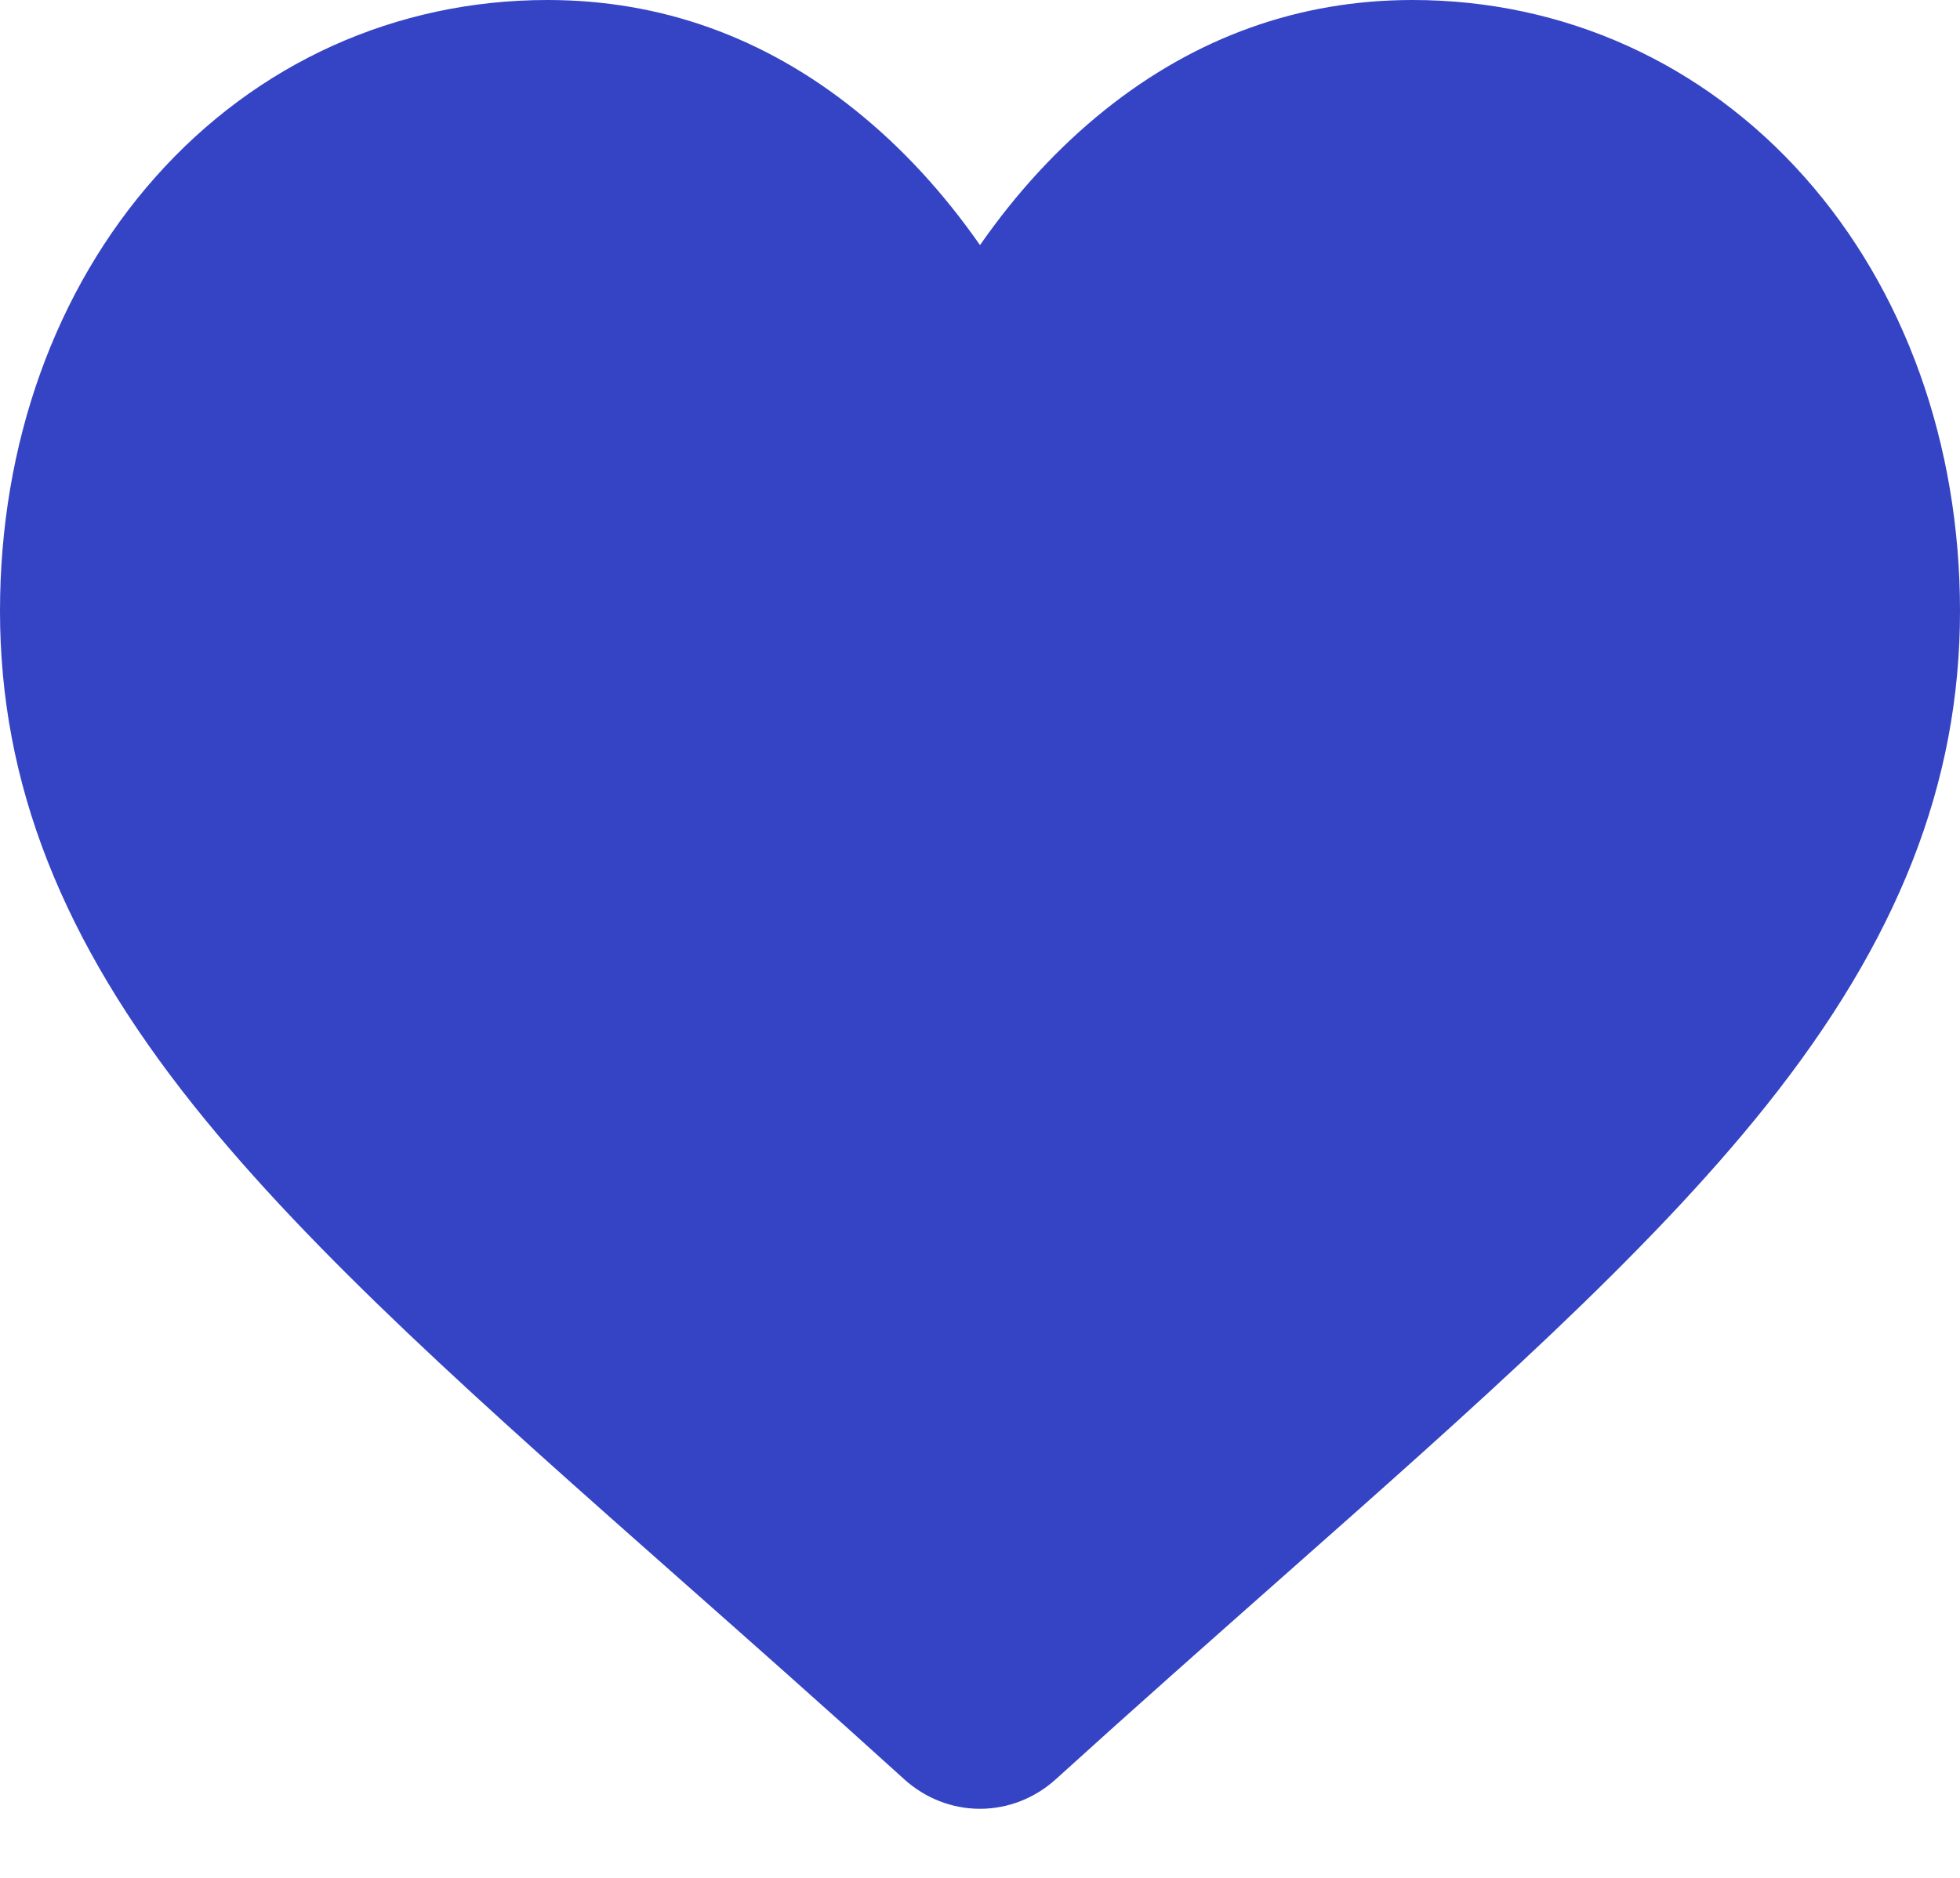 <svg width="24" height="23" viewBox="0 0 24 23" fill="none" xmlns="http://www.w3.org/2000/svg">
<path d="M22.096 2.168C20.854 0.77 19.149 0 17.296 0C15.91 0 14.642 0.454 13.524 1.351C12.961 1.803 12.45 2.356 12 3.002C11.55 2.357 11.039 1.803 10.475 1.351C9.359 0.454 8.09 0 6.704 0C4.851 0 3.146 0.77 1.904 2.168C0.676 3.55 0 5.437 0 7.483C0 9.589 0.756 11.517 2.38 13.55C3.833 15.369 5.921 17.215 8.339 19.353C9.165 20.083 10.101 20.911 11.072 21.792C11.329 22.025 11.658 22.154 12 22.154C12.341 22.154 12.671 22.025 12.927 21.793C13.899 20.911 14.836 20.083 15.662 19.352C18.079 17.215 20.167 15.369 21.62 13.55C23.244 11.517 24 9.589 24 7.483C24 5.437 23.324 3.55 22.096 2.168Z" fill="#3544C4"/>
</svg>
